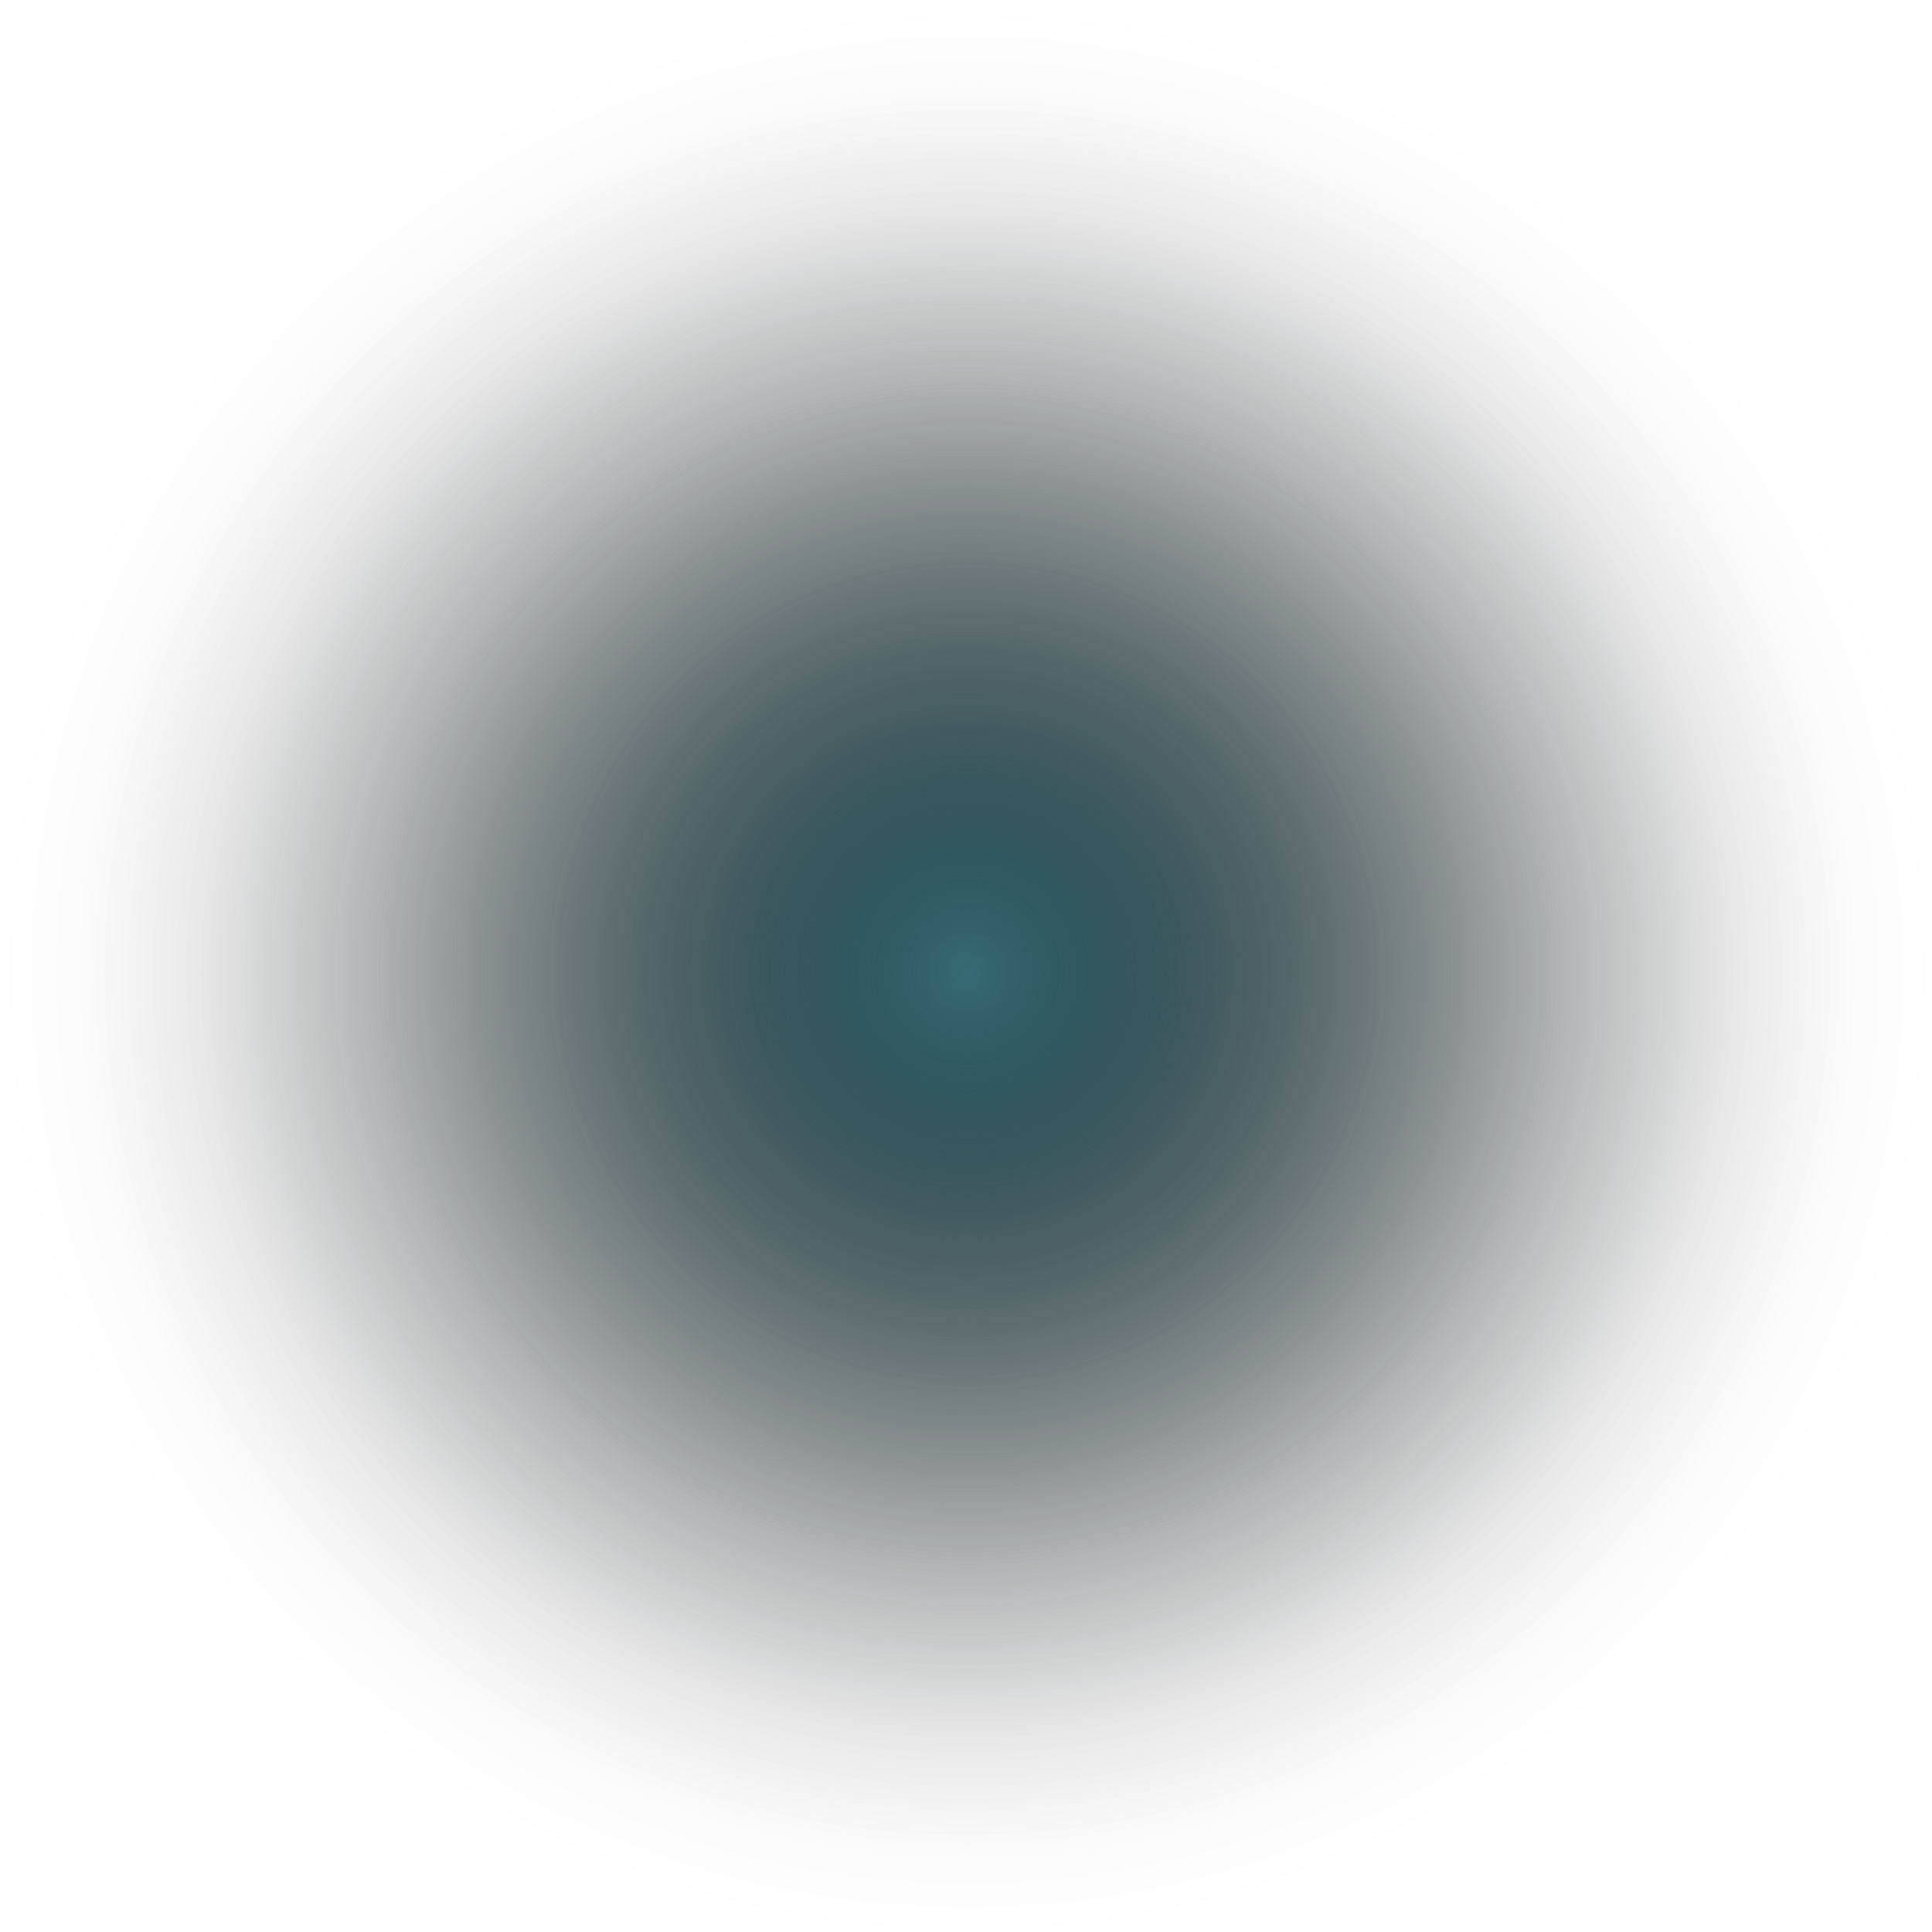 <svg xmlns="http://www.w3.org/2000/svg" xmlns:xlink="http://www.w3.org/1999/xlink" viewBox="0 0 3.71 3.71"><defs><style>.cls-1{fill:url(#未命名的渐变_247);}.cls-2{fill:url(#未命名的渐变_244);}</style><radialGradient id="未命名的渐变_247" cx="629.49" cy="-4244.22" r="1.86" gradientTransform="translate(631.35 -4242.37) rotate(180)" gradientUnits="userSpaceOnUse"><stop offset="0" stop-color="#295b65"/><stop offset="0.28" stop-color="#18353b" stop-opacity="0.58"/><stop offset="0.54" stop-color="#0b181b" stop-opacity="0.27"/><stop offset="0.76" stop-color="#030607" stop-opacity="0.07"/><stop offset="0.91" stop-opacity="0"/></radialGradient><radialGradient id="未命名的渐变_244" cx="629.49" cy="-4244.22" r="1.86" gradientTransform="translate(631.35 -4242.37) rotate(180)" gradientUnits="userSpaceOnUse"><stop offset="0" stop-color="#376b75"/><stop offset="0.09" stop-color="#2d5860" stop-opacity="0.82"/><stop offset="0.27" stop-color="#1d383e" stop-opacity="0.53"/><stop offset="0.44" stop-color="#102023" stop-opacity="0.3"/><stop offset="0.62" stop-color="#070e0f" stop-opacity="0.13"/><stop offset="0.81" stop-color="#020304" stop-opacity="0.03"/><stop offset="1" stop-opacity="0"/></radialGradient></defs><title>l-dot4</title><g id="图层_2" data-name="图层 2"><g id="图层_1-2" data-name="图层 1"><circle class="cls-1" cx="1.86" cy="1.86" r="1.86"/><circle class="cls-2" cx="1.86" cy="1.86" r="1.86"/></g></g></svg>